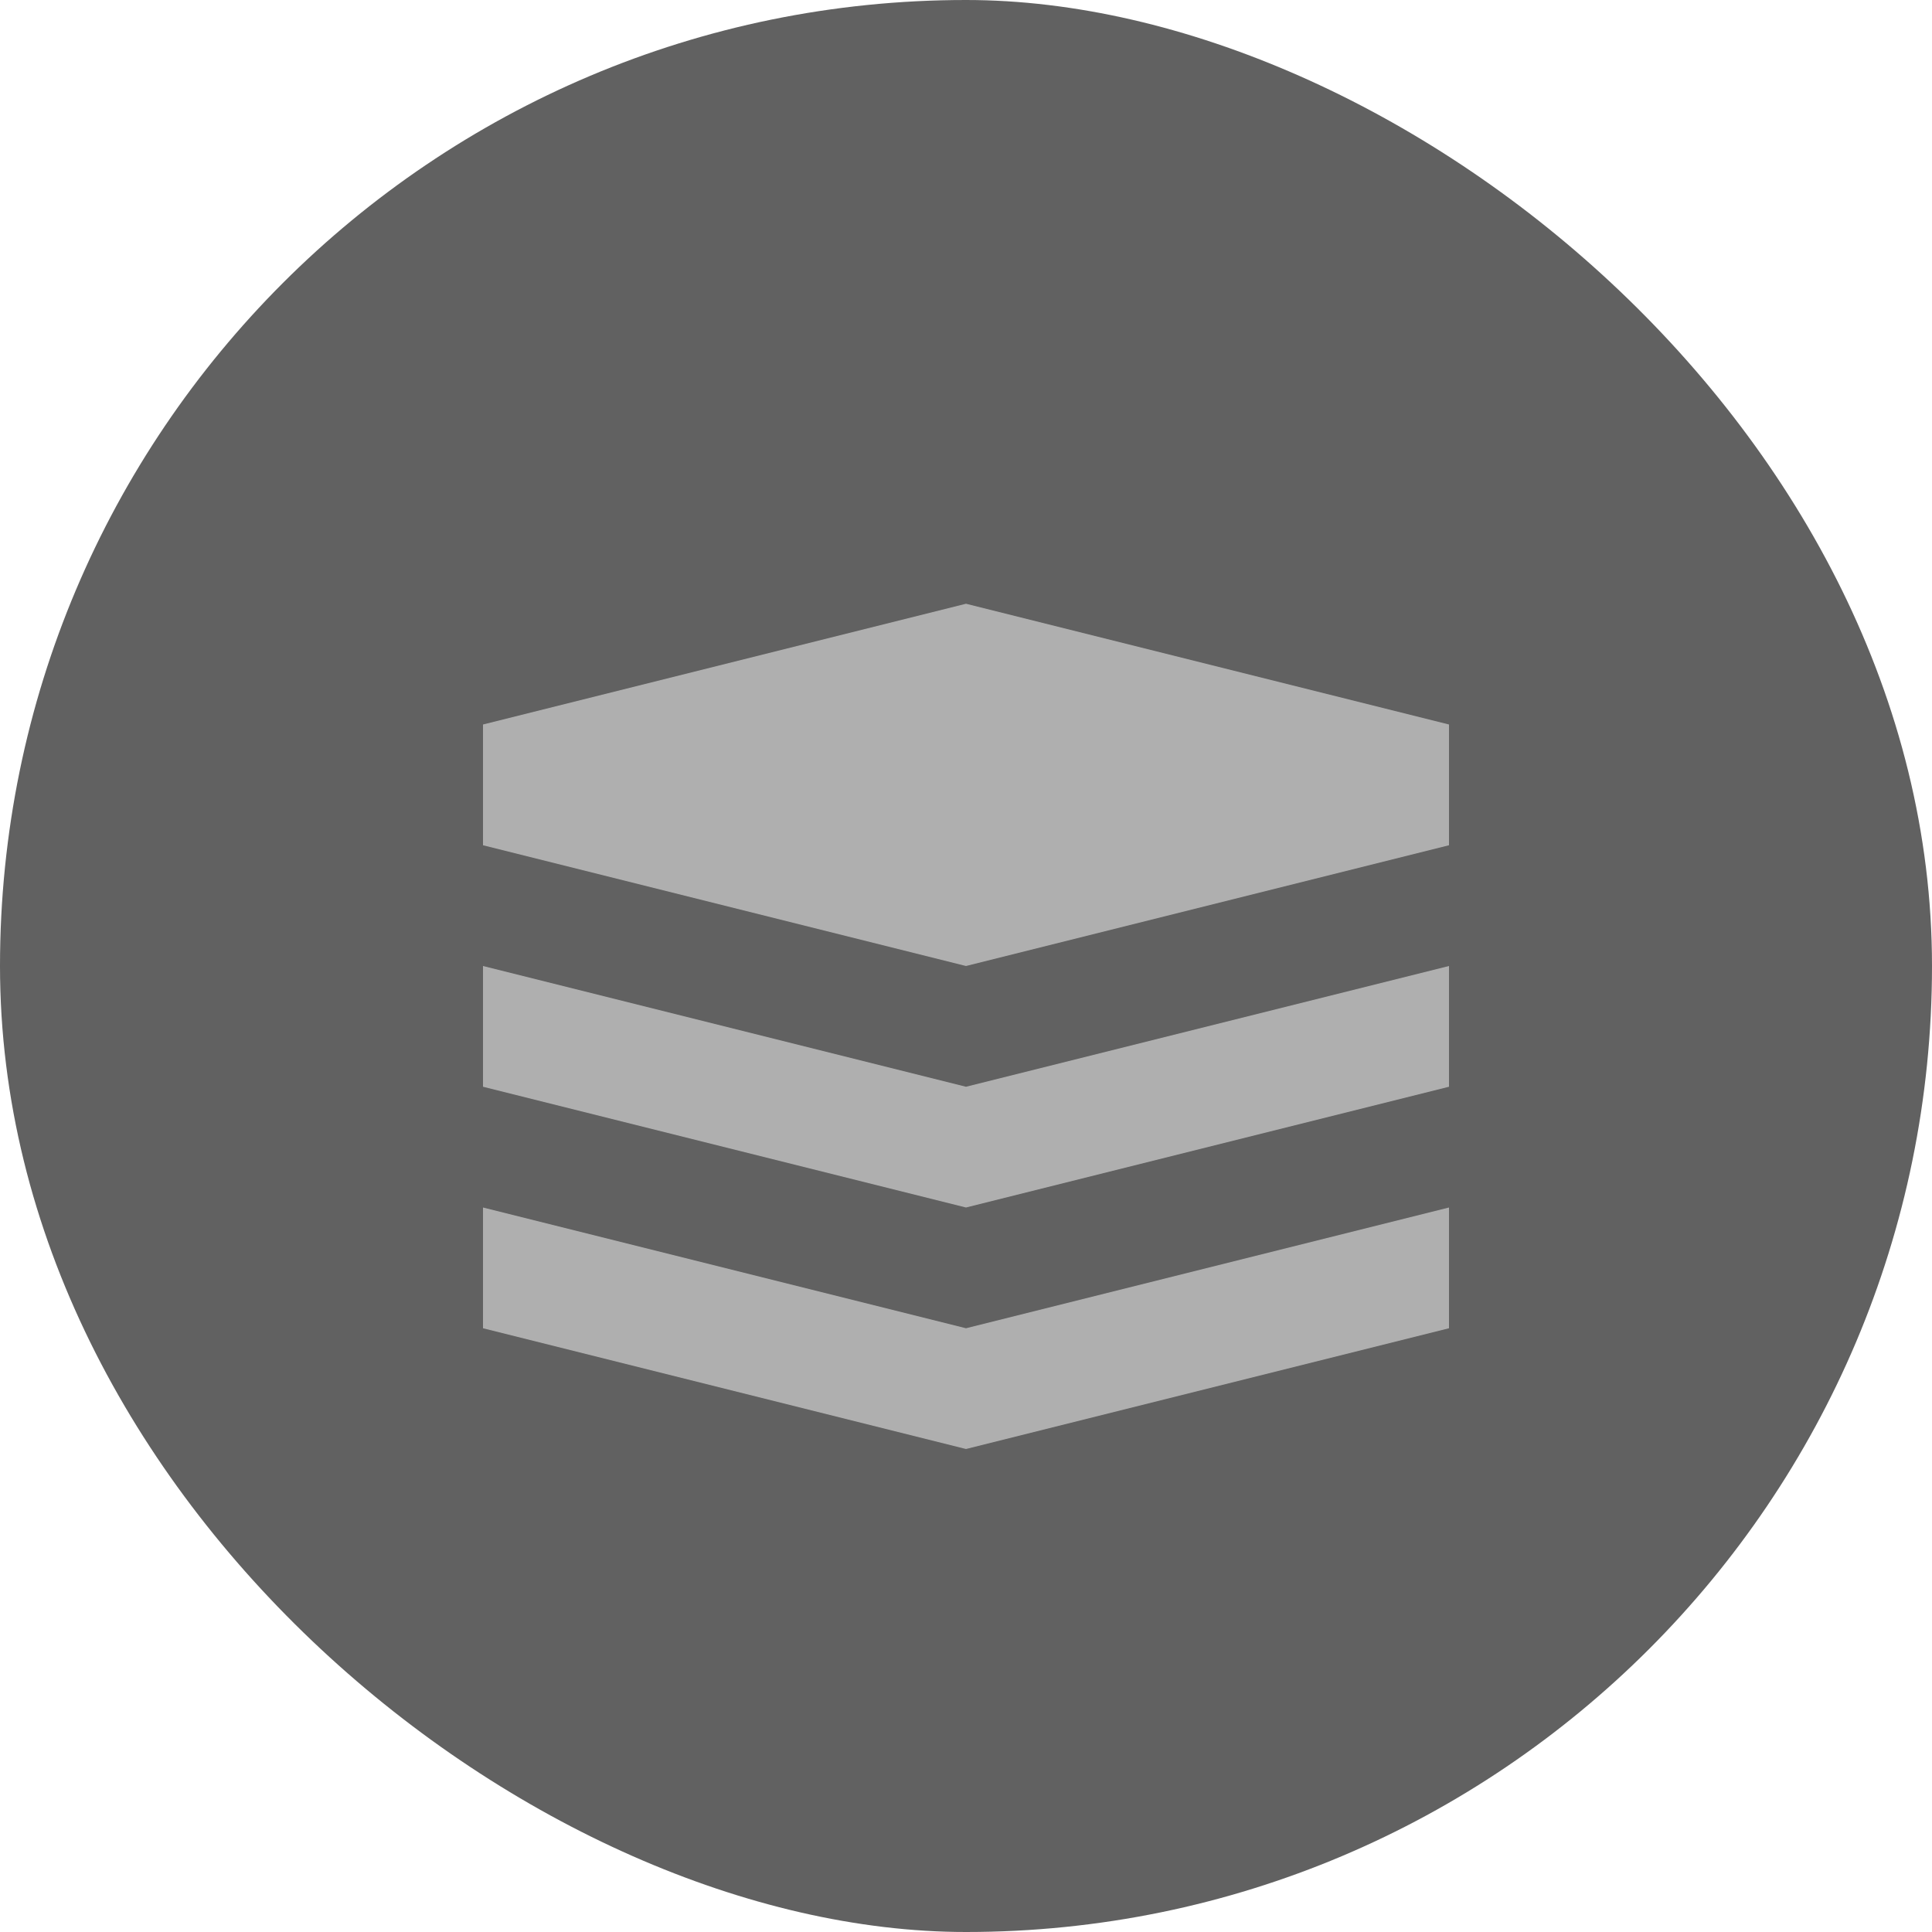 <svg xmlns="http://www.w3.org/2000/svg" width="16" height="16" version="1">
 <rect fill="#616161" width="16" height="16" x="-16" y="-16" rx="8" ry="8" transform="matrix(0,-1,-1,0,0,0)"/>
 <path fill="#afafaf" d="m8 5l-4 1v1l4 1 4-1v-1l-4-1zm-4 3v1l4 1 4-1v-1l-4 1-4-1zm0 2v1l4 1 4-1v-1l-4 1-4-1z"/>
</svg>

